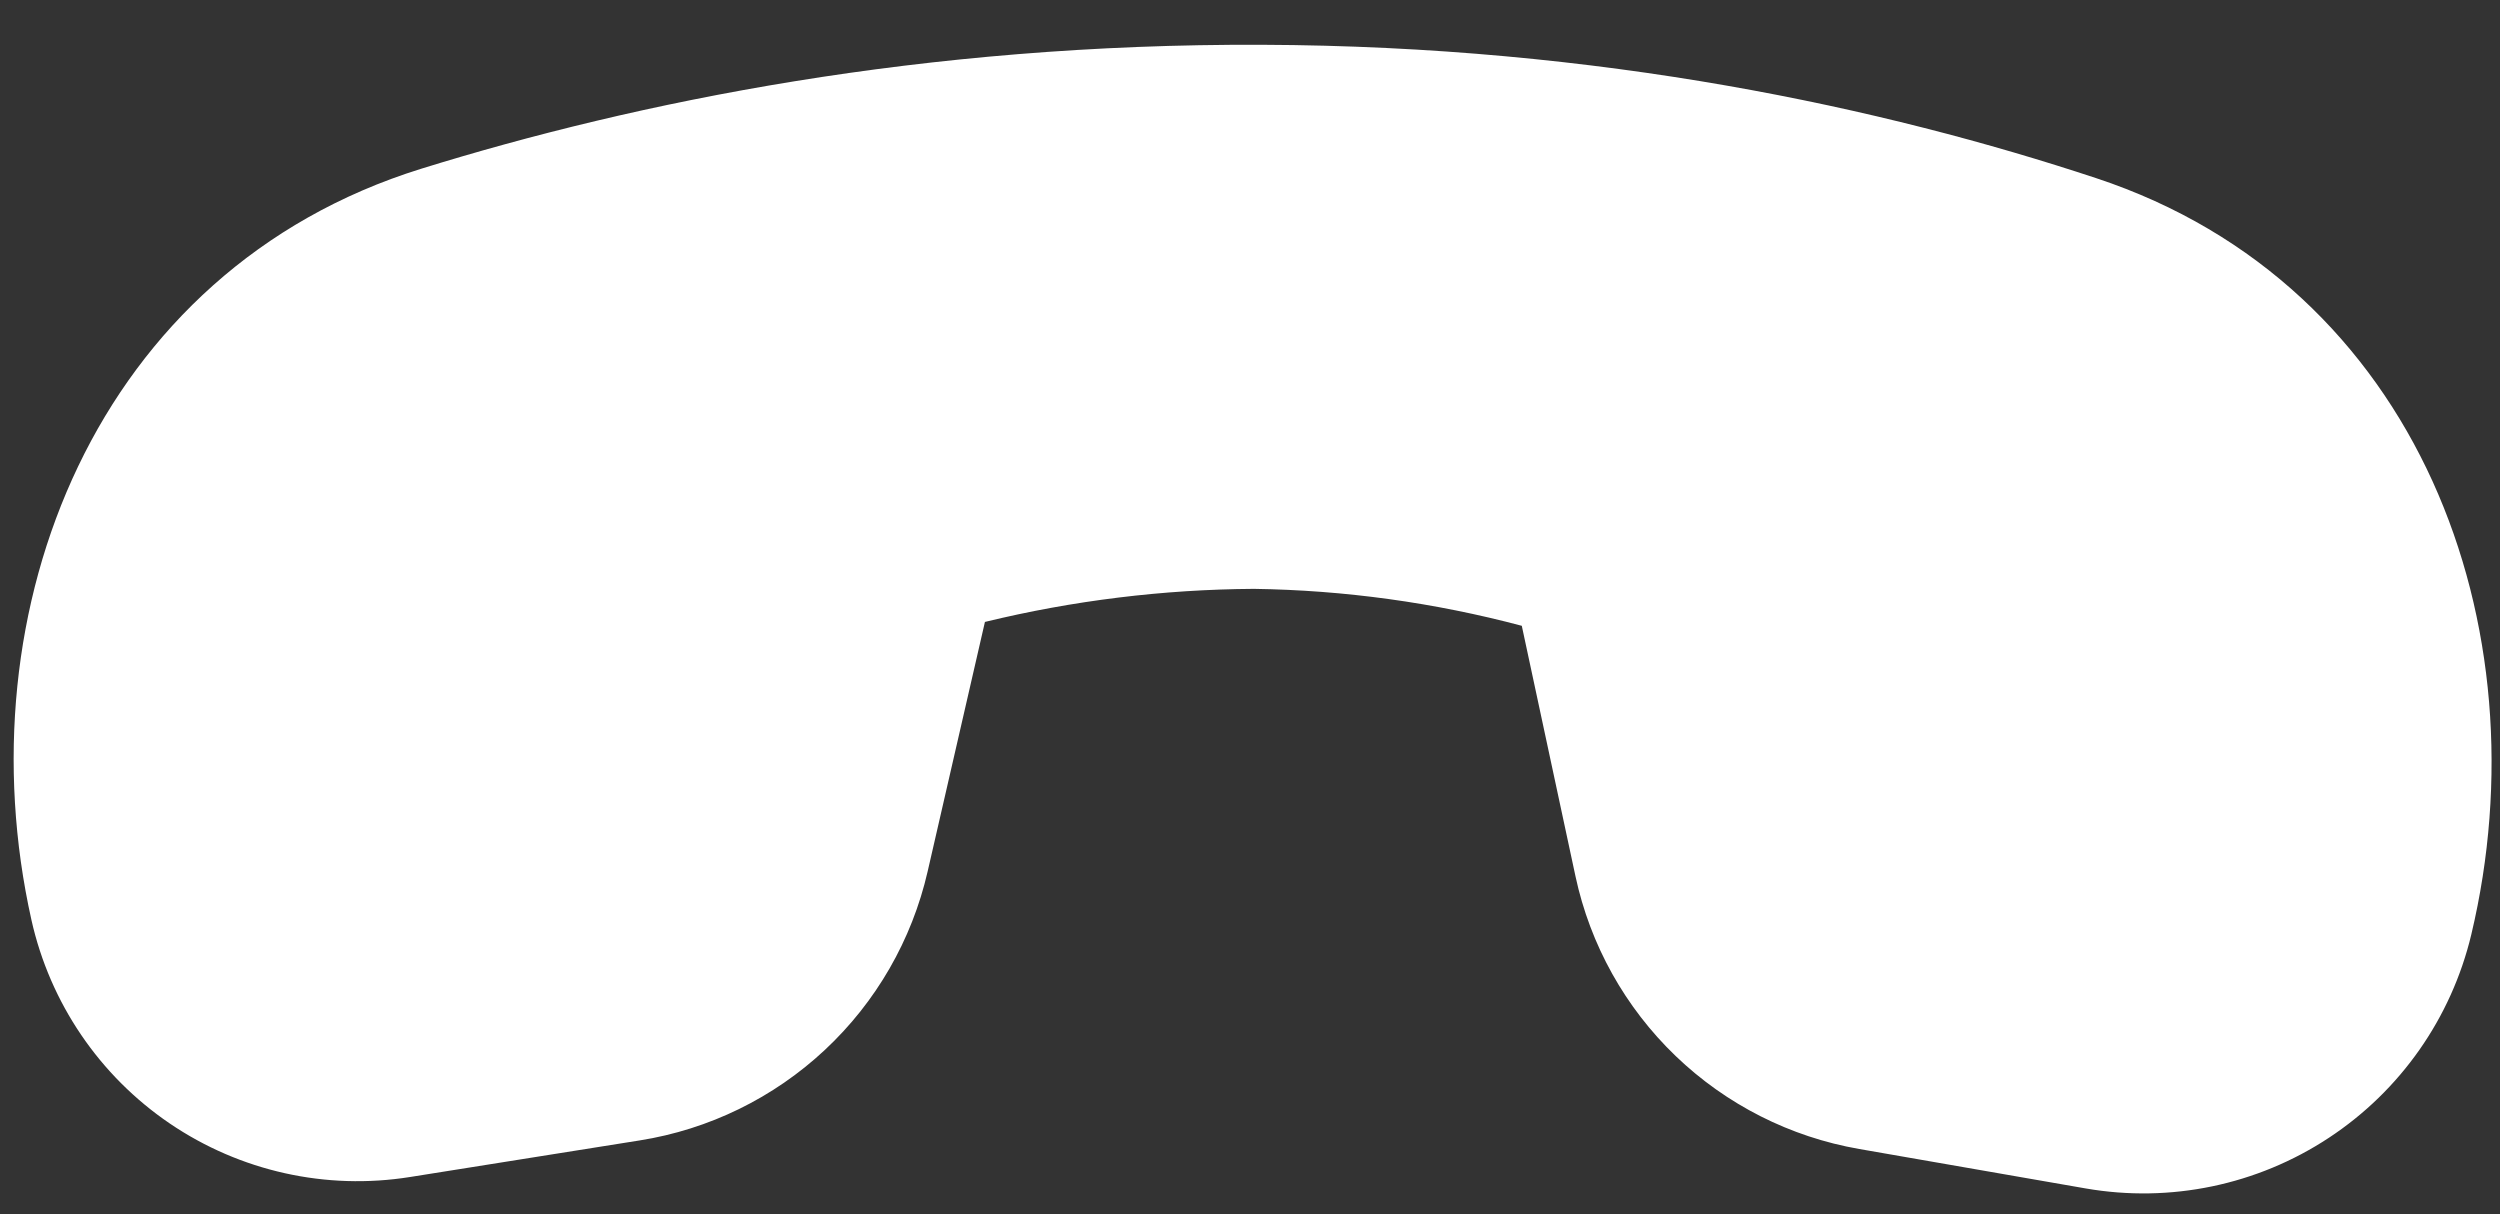 <svg width="35" height="17" viewBox="0 0 35 17" fill="none" xmlns="http://www.w3.org/2000/svg">
<rect x="0" y="0" width="35" height="17" fill="#333333" stroke="none"/>
<path d="M21.305 8.761L22.057 12.269C22.263 13.229 22.752 14.105 23.46 14.785C24.168 15.465 25.063 15.918 26.03 16.086L29.199 16.638C30.383 16.844 31.6 16.591 32.603 15.93C33.606 15.27 34.319 14.252 34.598 13.084C35.622 8.784 33.879 3.994 29.349 2.495C26.37 1.509 22.41 0.645 17.669 0.627C12.917 0.608 8.919 1.425 5.895 2.363C1.335 3.783 -0.528 8.544 0.44 12.879C0.7 14.041 1.392 15.06 2.377 15.729C3.362 16.398 4.565 16.666 5.741 16.478L8.955 15.966C9.926 15.812 10.829 15.371 11.547 14.7C12.266 14.029 12.767 13.159 12.987 12.2L13.789 8.707C15.022 8.407 16.285 8.252 17.554 8.244C18.822 8.262 20.082 8.436 21.308 8.762L21.305 8.761Z" fill="white"/>
</svg>
